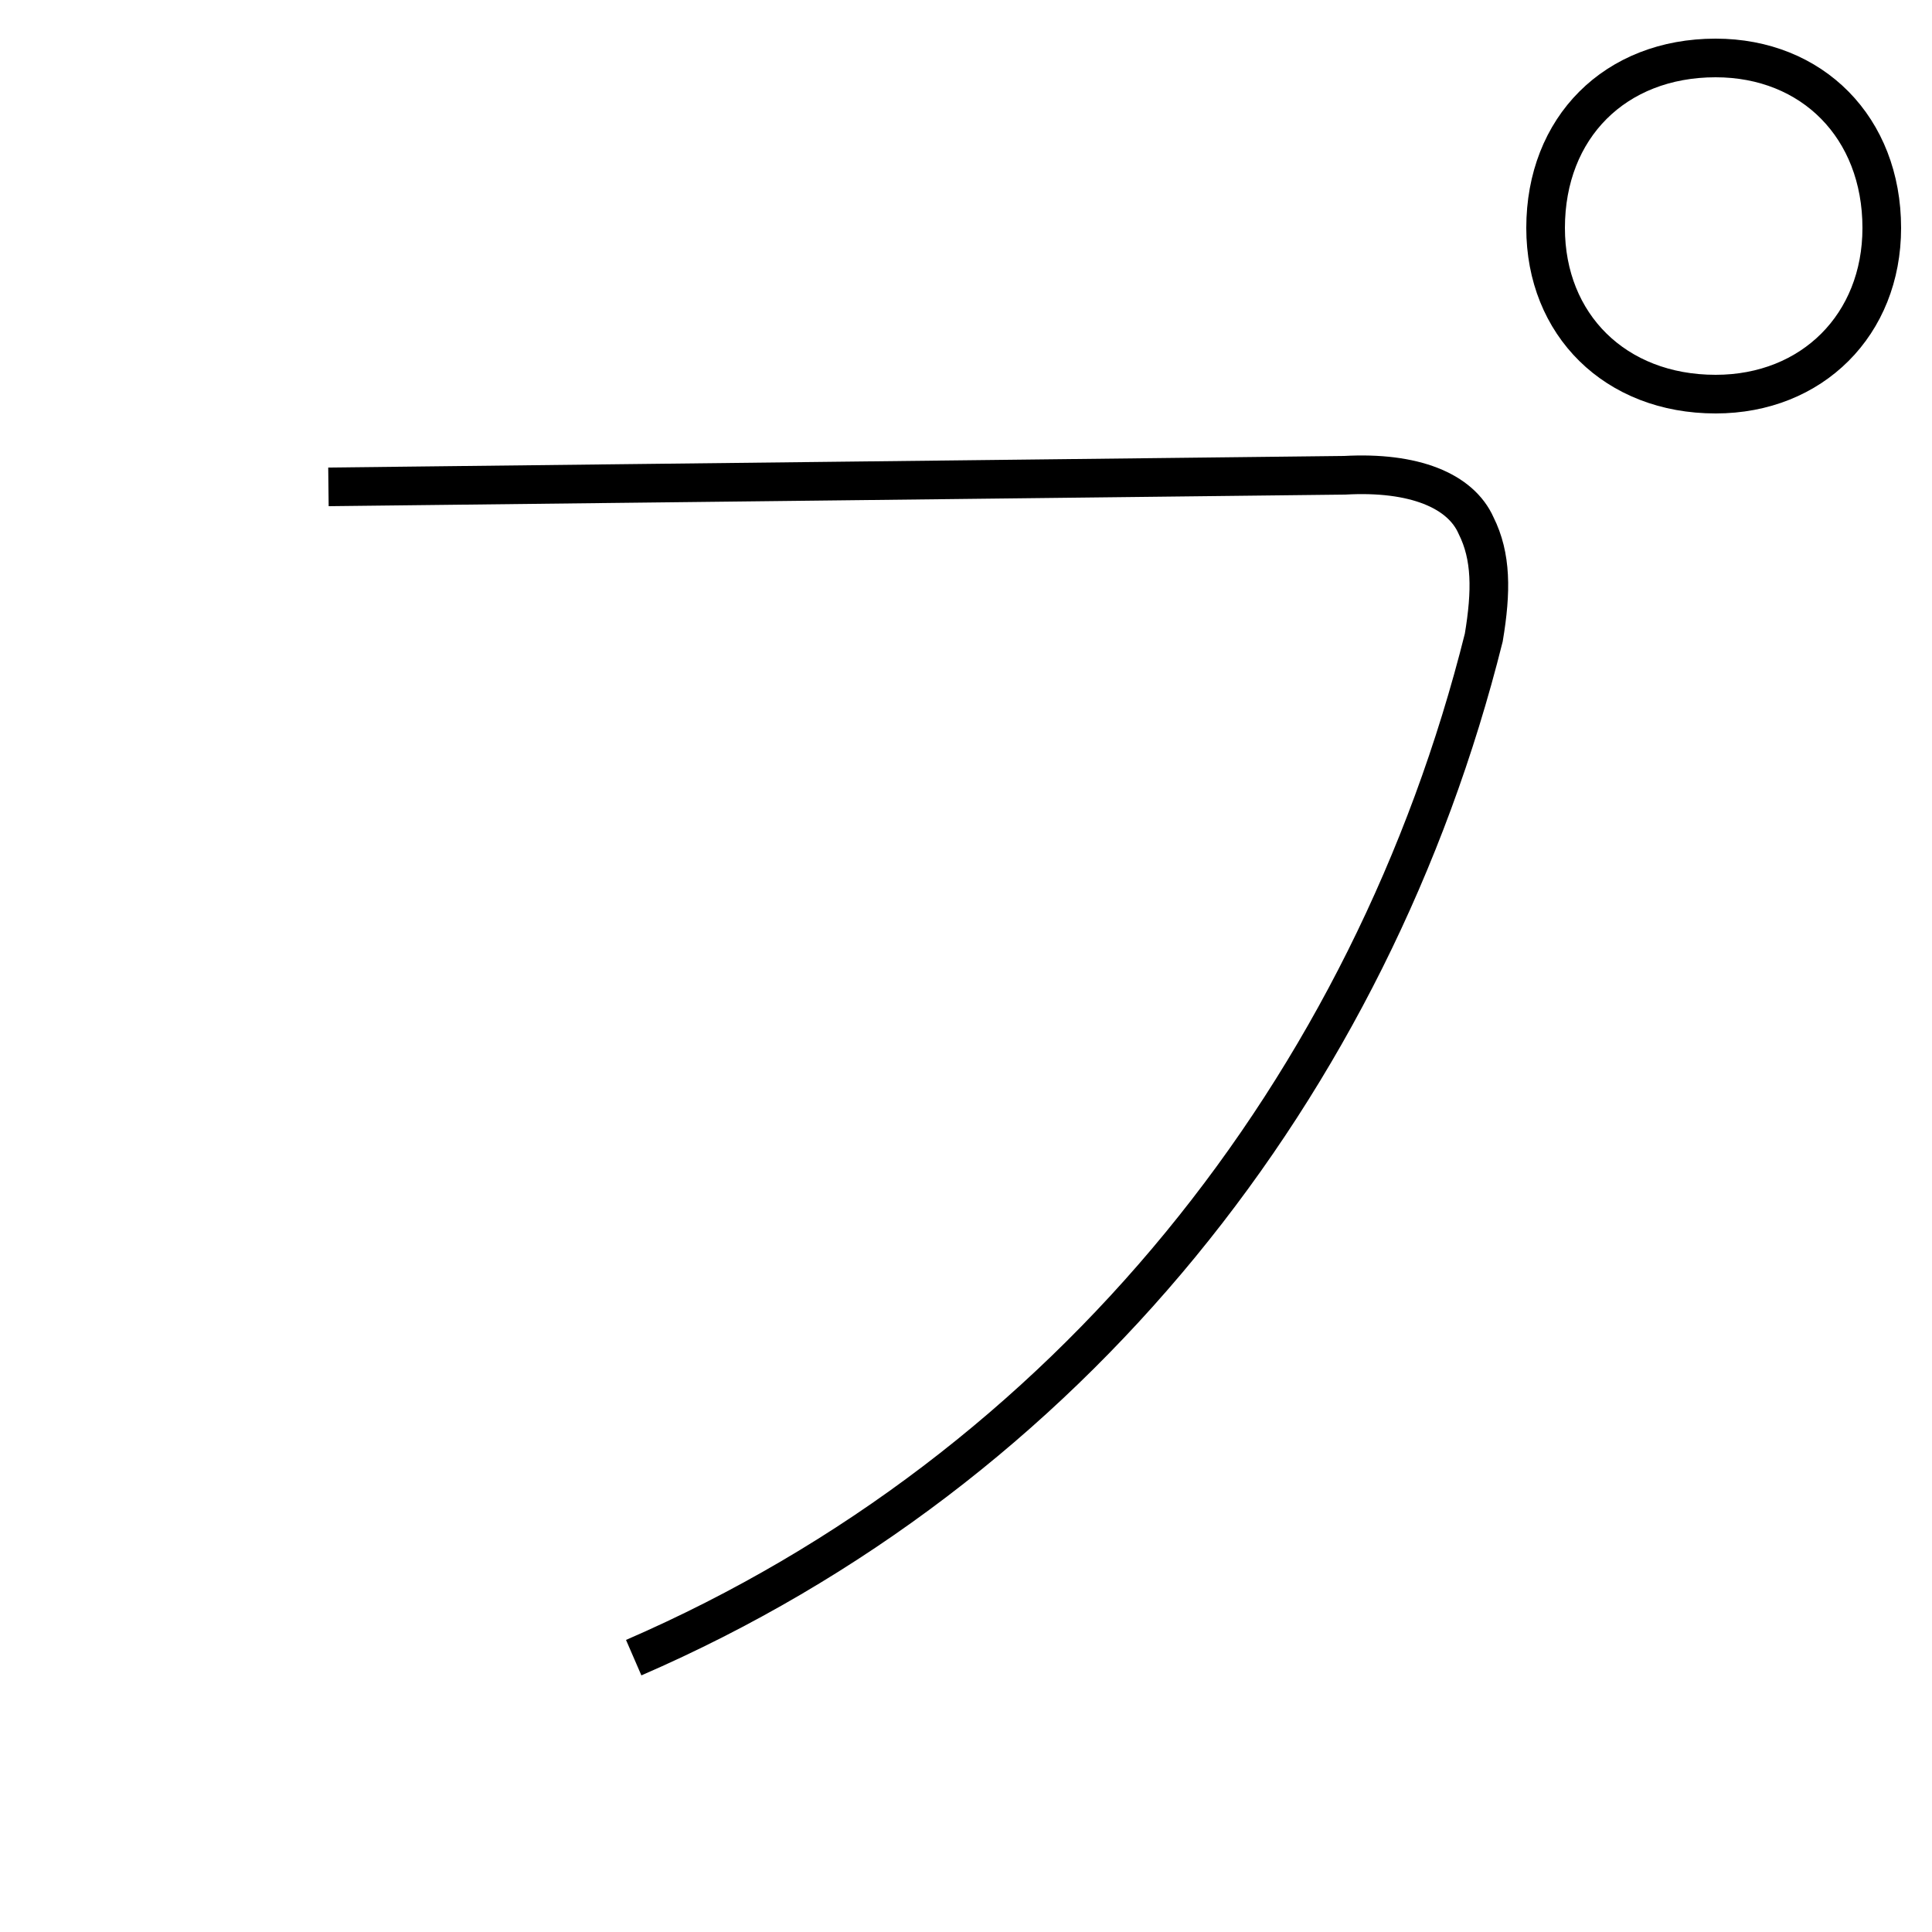 <?xml version='1.0' encoding='utf8'?>
<svg viewBox="0.0 -6.0 50.0 50.0" version="1.1" xmlns="http://www.w3.org/2000/svg">
<rect x="0.0" y="-6.0" width="50.0" height="50.0" fill="#808080" stroke="none"/>
<rect x="-1000" y="-1000" width="2000" height="2000" stroke="white" fill="white"/>
<g style="fill:white;stroke:#000000;  stroke-width:1">
<path d="M 16.4 -1.1 C 27.7 -6.0 35.5 -15.9 38.4 -27.5 C 38.6 -28.7 38.6 -29.6 38.2 -30.4 C 37.8 -31.3 36.6 -31.8 34.8 -31.7 L 8.5 -31.4 M 44.4 -33.8 C 41.8 -33.8 40.0 -35.6 40.0 -38.1 C 40.0 -40.7 41.8 -42.5 44.4 -42.5 C 46.9 -42.5 48.7 -40.7 48.7 -38.1 C 48.7 -35.6 46.9 -33.8 44.4 -33.8 Z" transform="translate(0.0 38.0)" />
</g>
</svg>